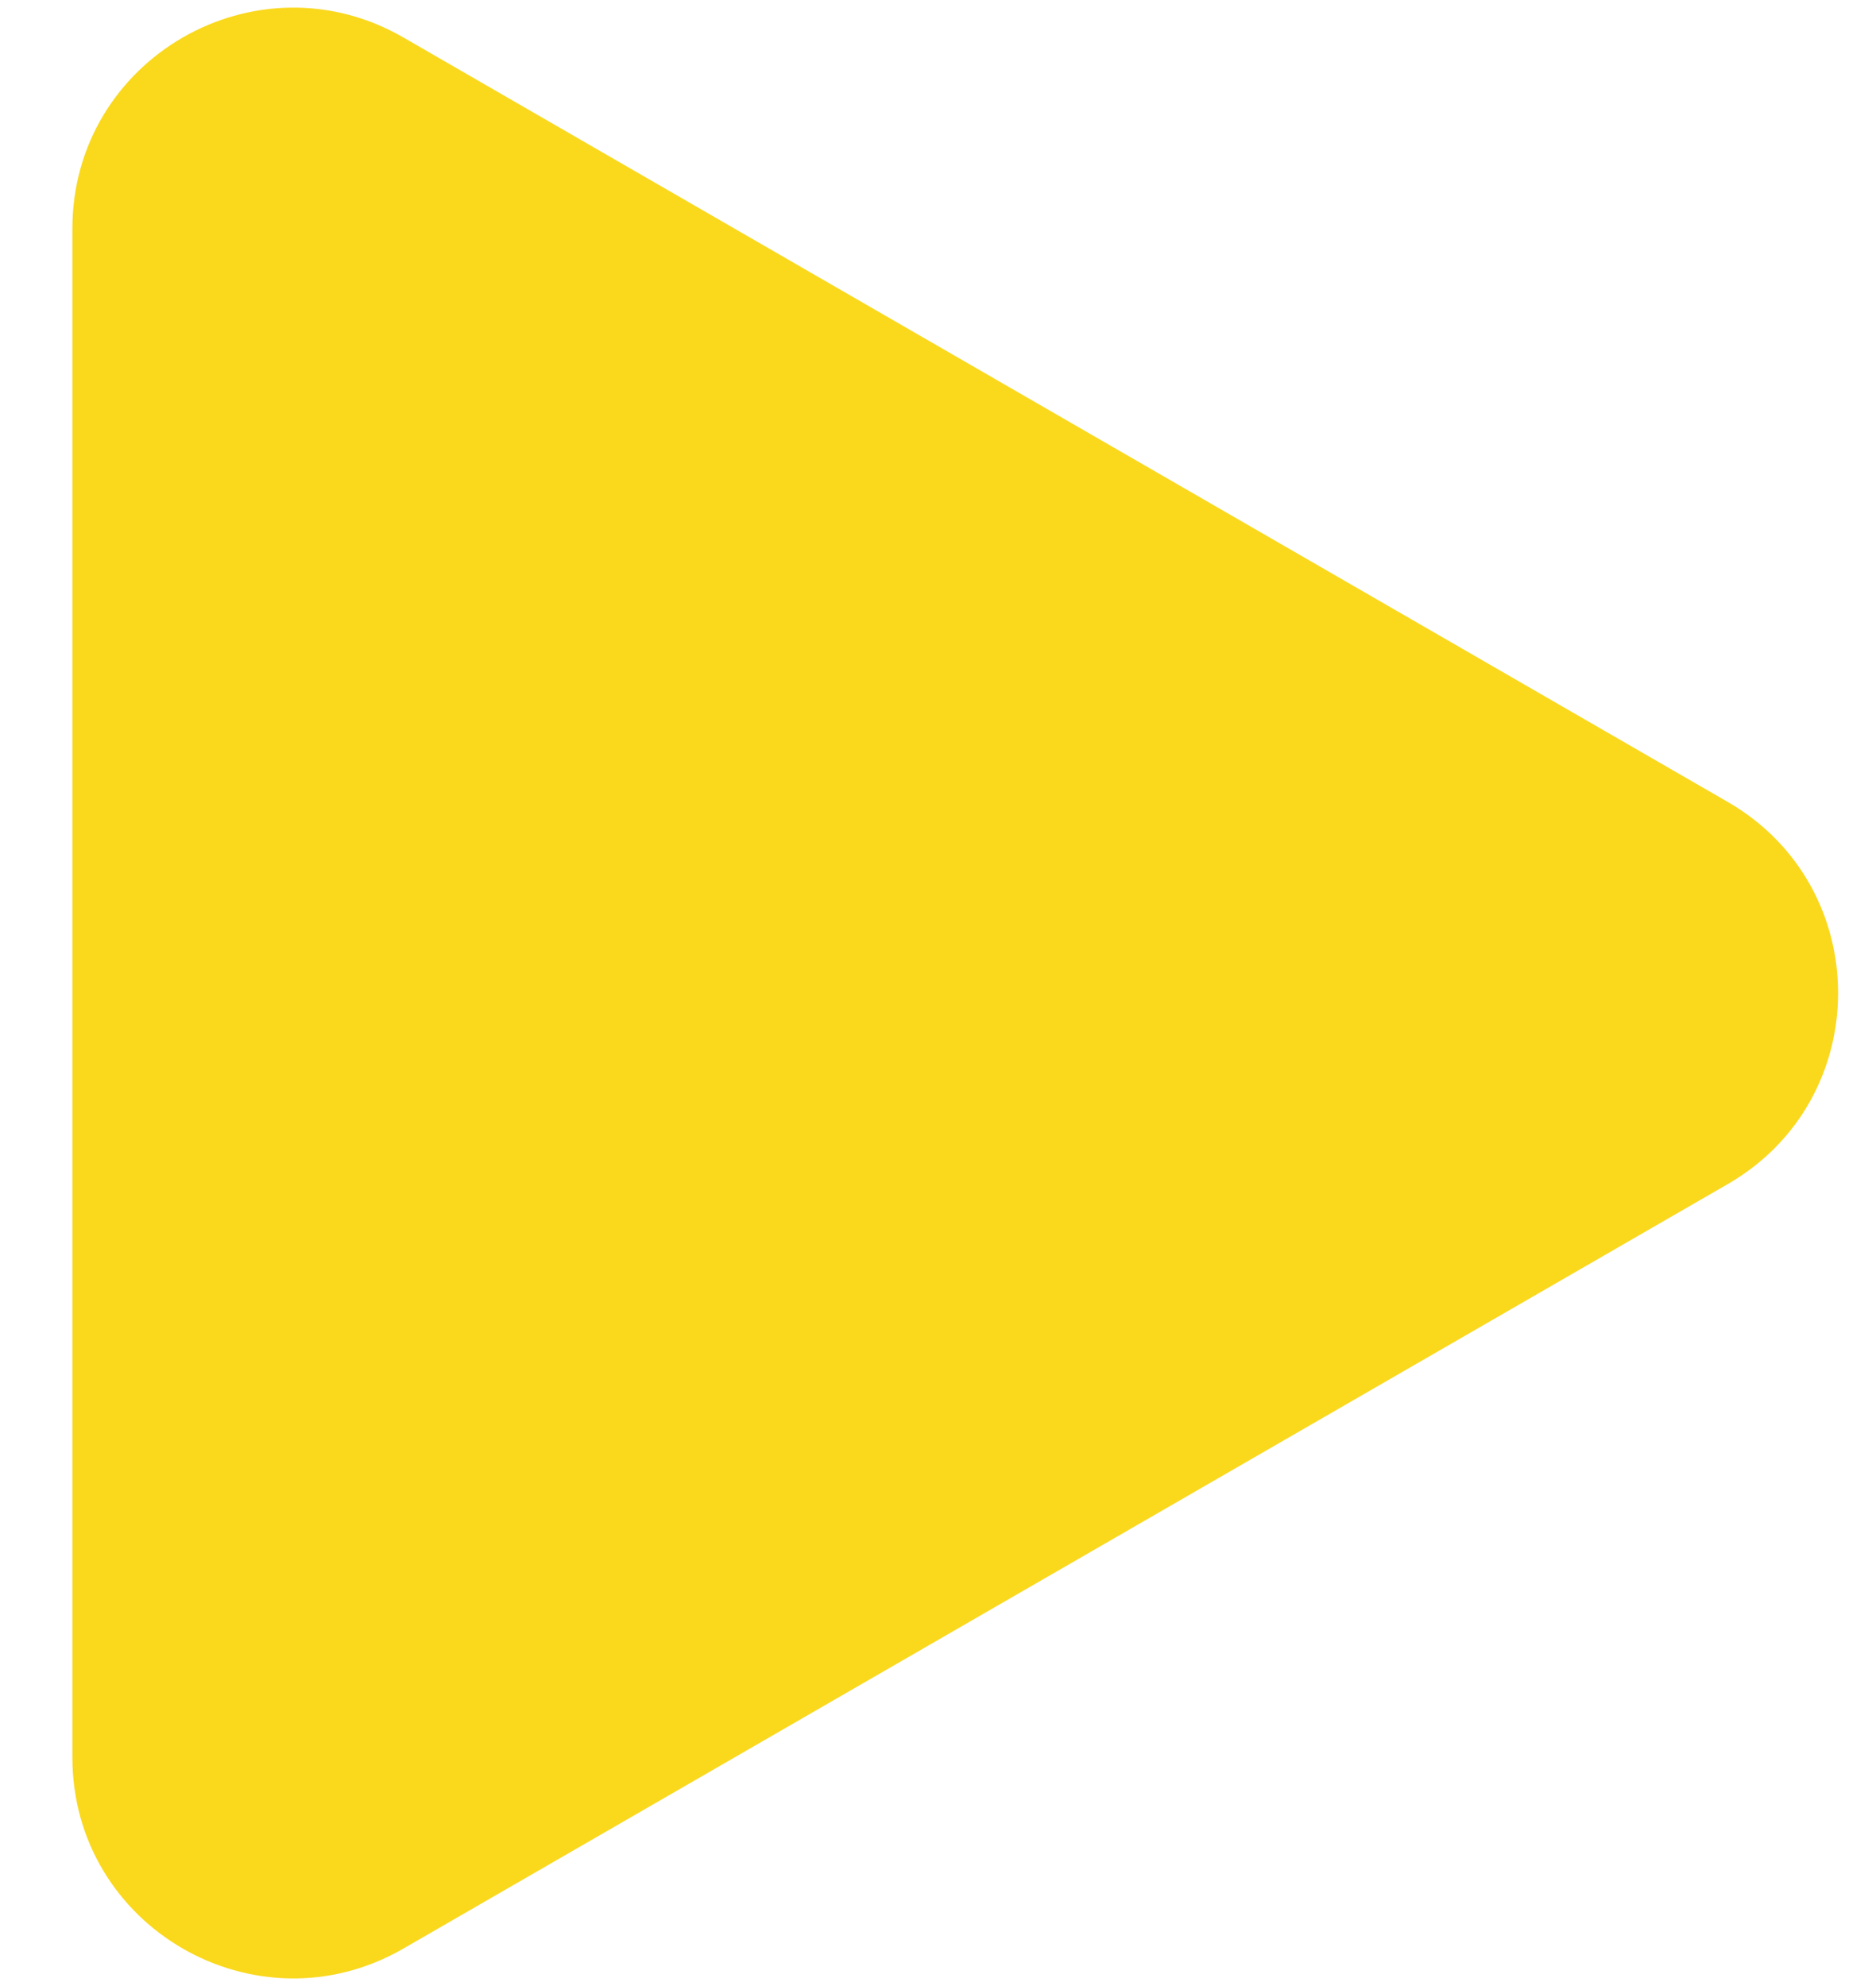 <svg width="17" height="18" viewBox="0 0 17 18" fill="none" xmlns="http://www.w3.org/2000/svg">
<path d="M15.656 7.268C16.99 8.038 16.99 9.962 15.656 10.732L3.656 17.66C2.323 18.43 0.656 17.468 0.656 15.928L0.656 2.072C0.656 0.532 2.323 -0.43 3.656 0.34L15.656 7.268Z" fill="#FAD81C"/>
</svg>
